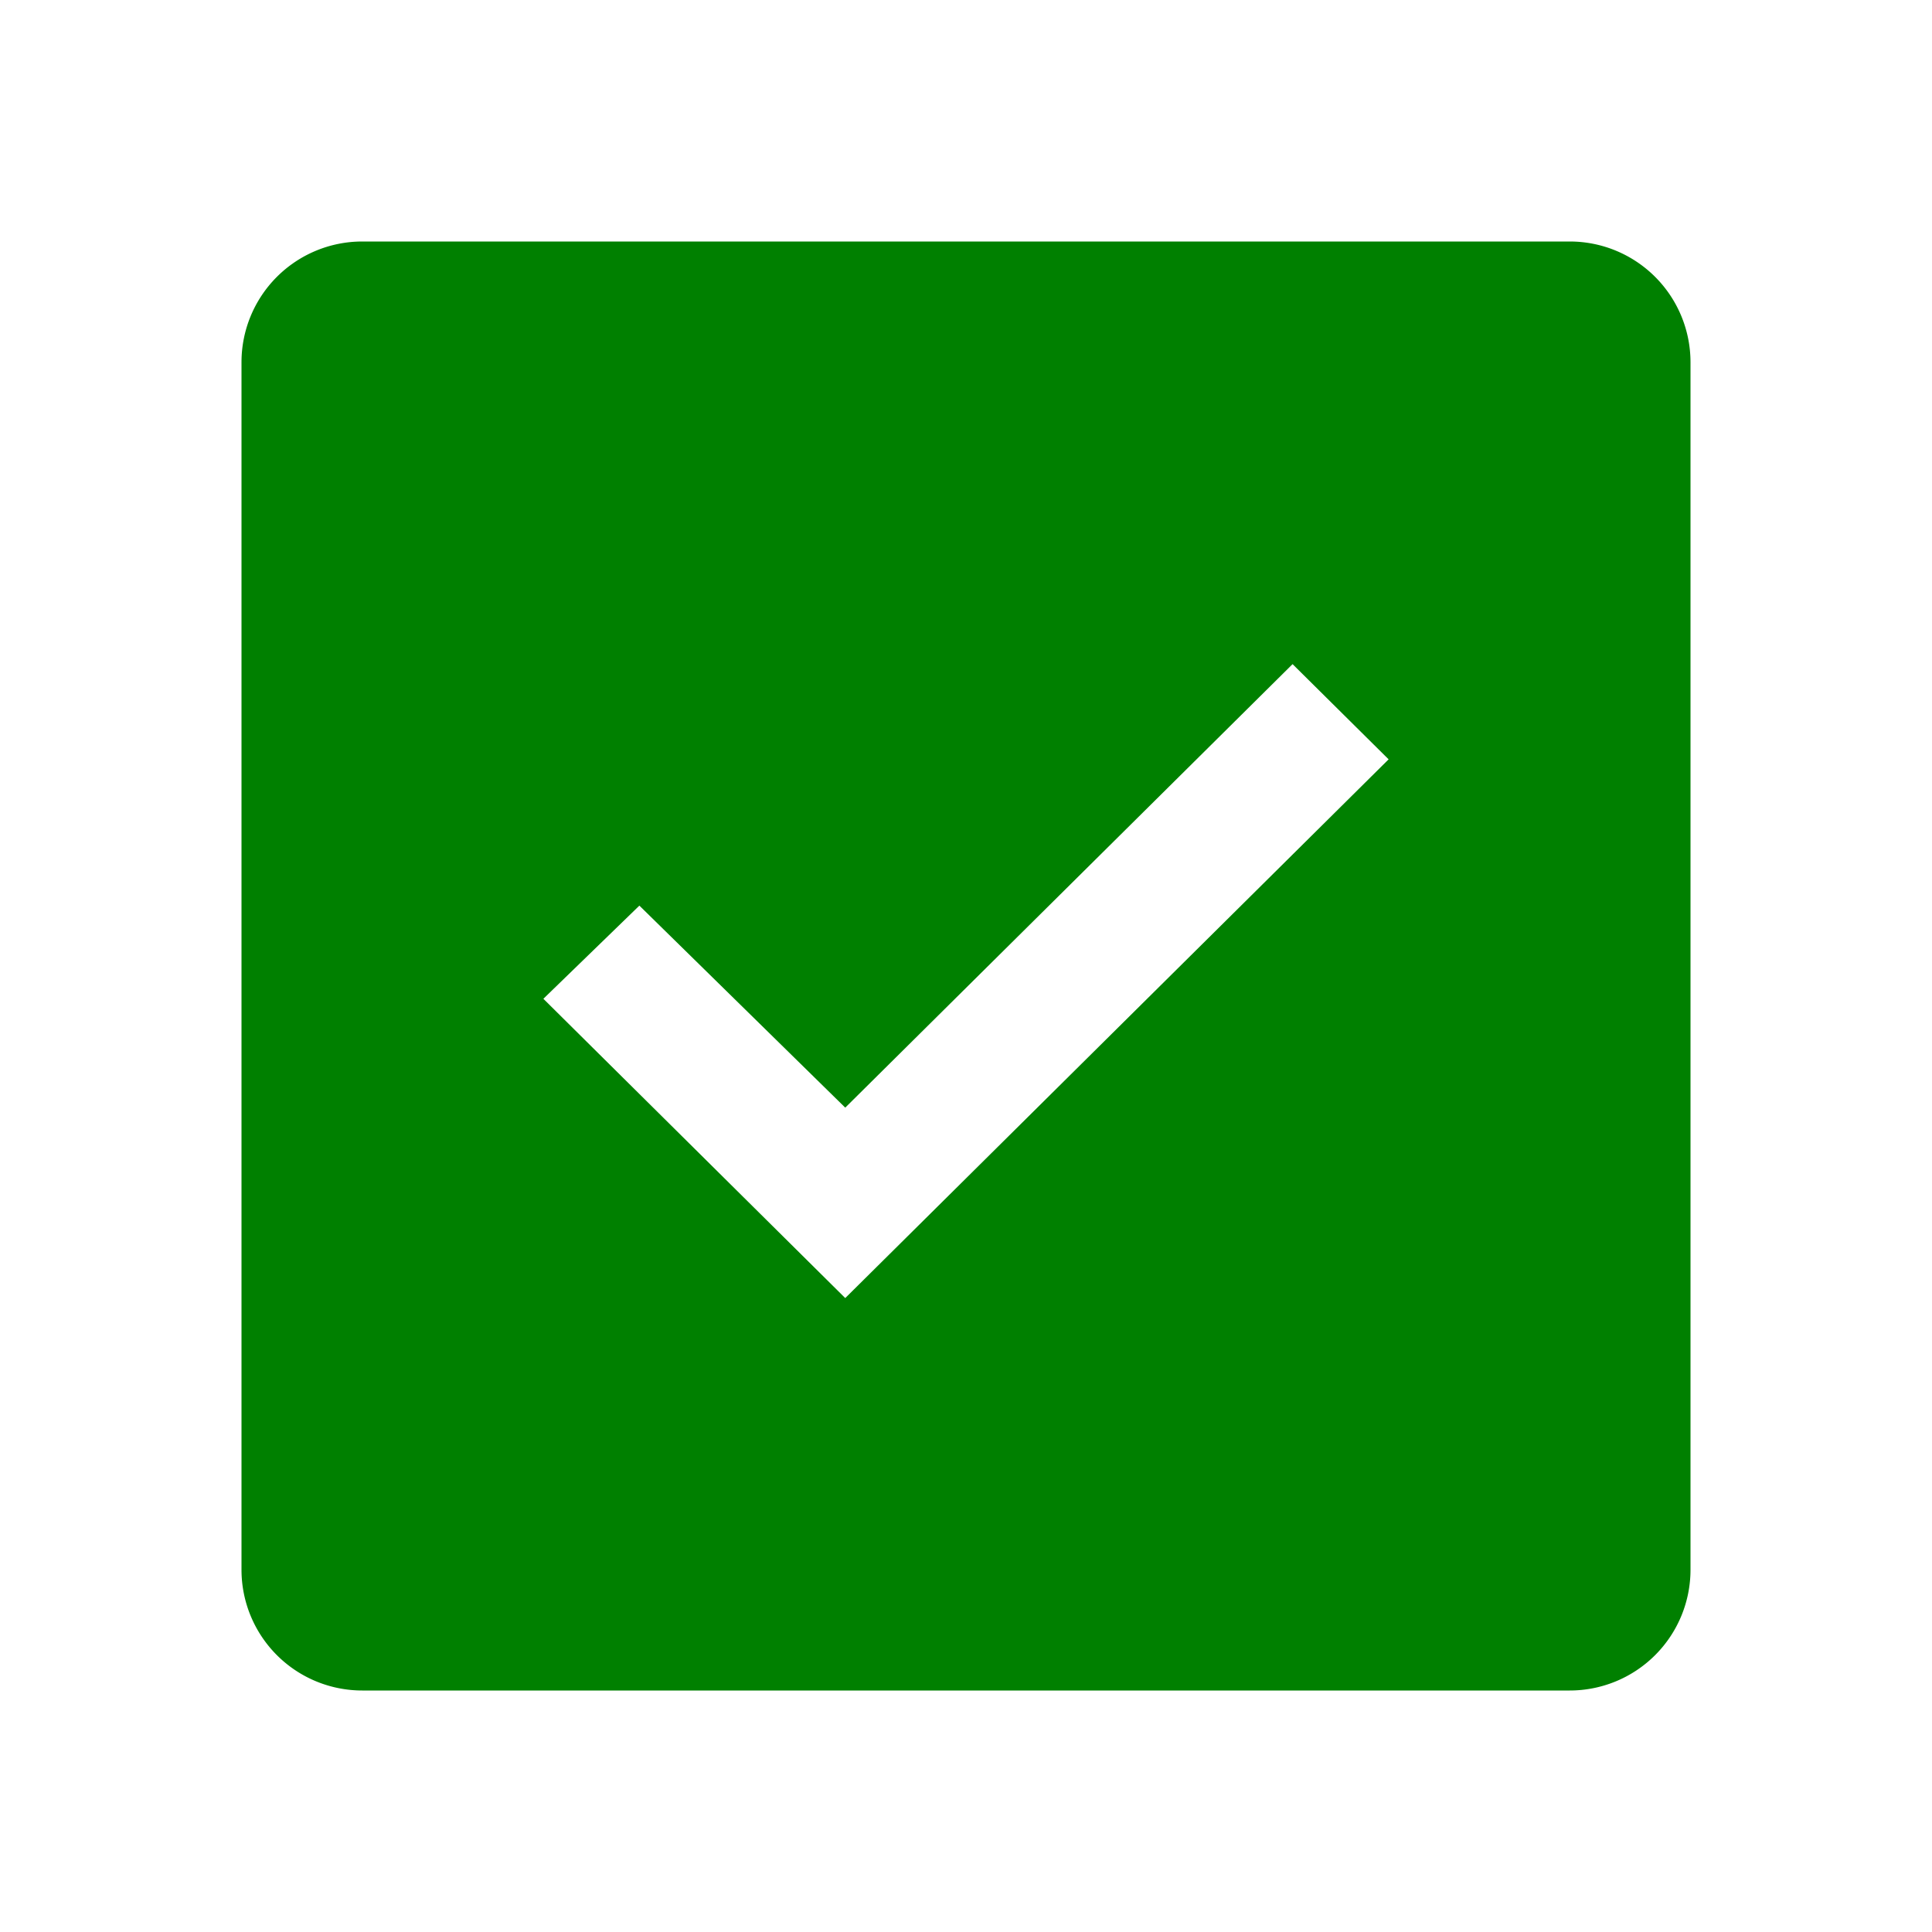 <svg xmlns="http://www.w3.org/2000/svg" width="1em" height="1em" viewBox="0 0 32 32"><path fill="green" d="M26 4H6a2 2 0 0 0-2 2v20a2 2 0 0 0 2 2h20a2 2 0 0 0 2-2V6a2 2 0 0 0-2-2ZM14 21.5l-5-4.957L10.59 15L14 18.346L21.409 11L23 12.577Z"/><path fill="none" d="m14 21.5l-5-4.957L10.59 15L14 18.346L21.409 11L23 12.577Z"/></svg>